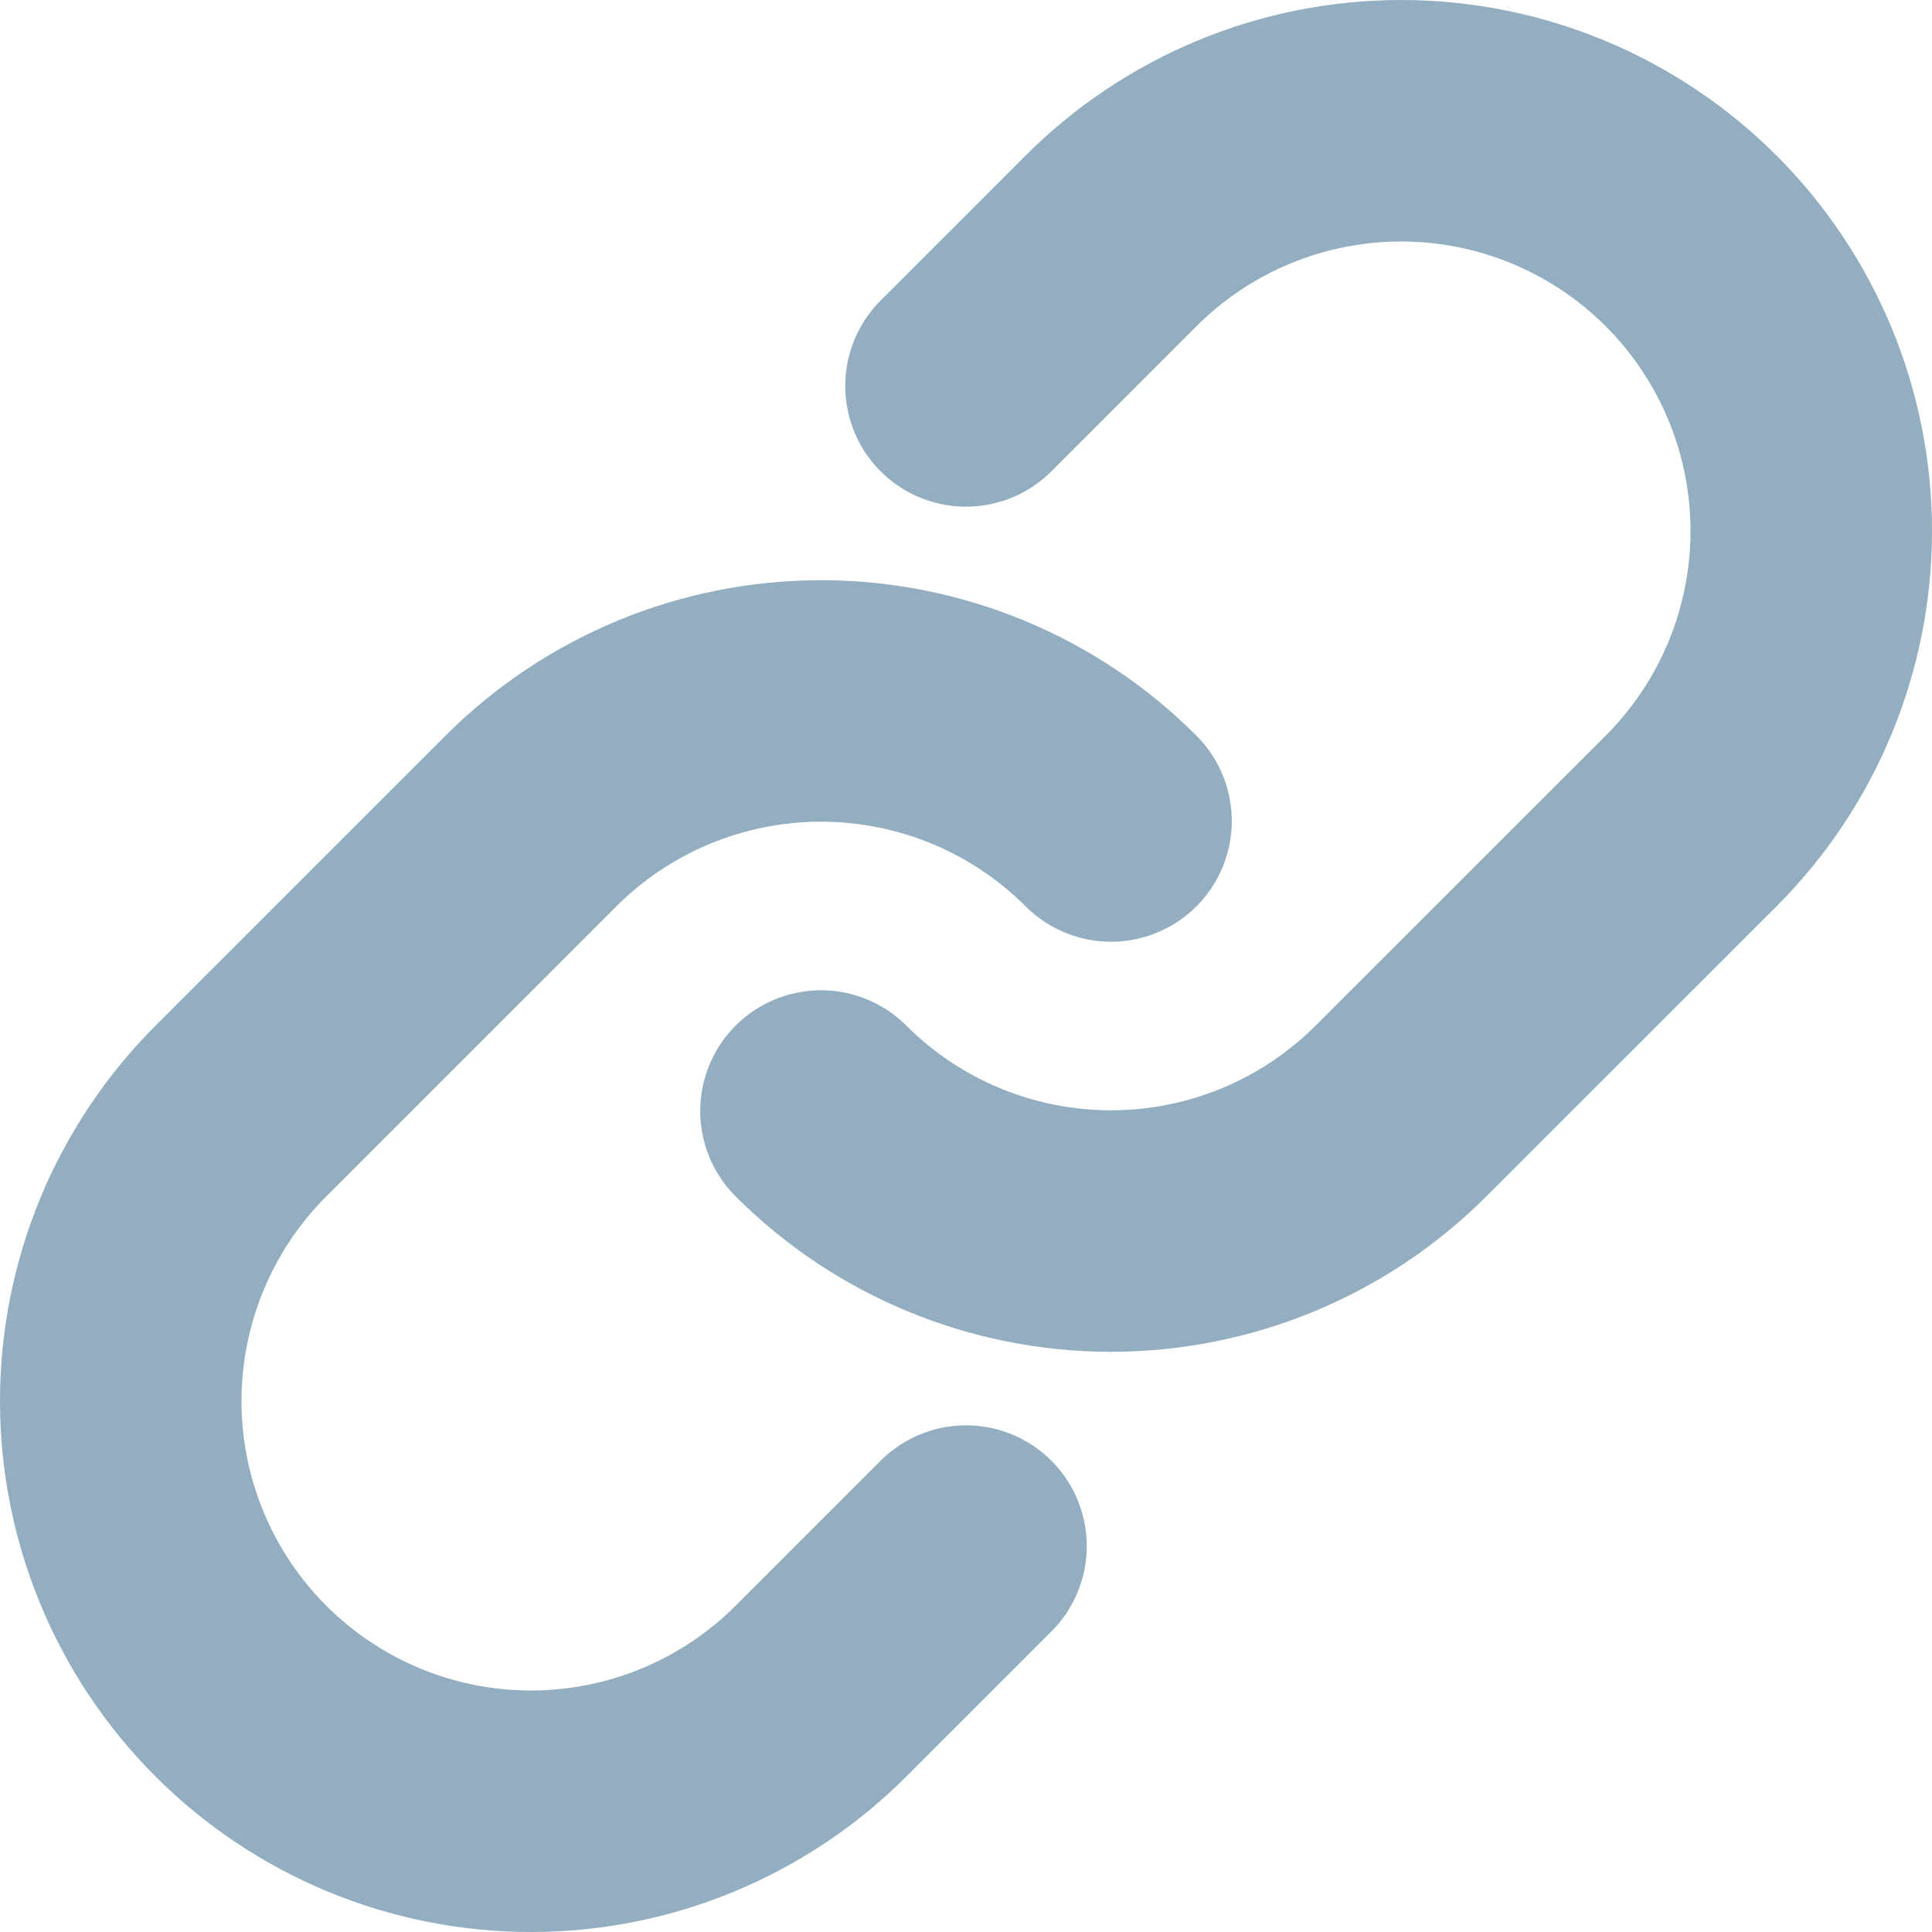 <svg width="16" height="16" viewBox="0 0 16 16" fill="none" xmlns="http://www.w3.org/2000/svg">
<path d="M9.201 6.799C8.564 6.162 7.7 5.805 6.799 5.805C5.898 5.805 5.035 6.162 4.397 6.799L1.995 9.201C1.358 9.838 1 10.702 1 11.603C1 12.504 1.358 13.368 1.995 14.005C2.632 14.642 3.496 15 4.397 15C5.298 15 6.162 14.642 6.799 14.005L8 12.804" stroke="#93AEC0" stroke-width="2" stroke-linecap="round" stroke-linejoin="round"/>
<path d="M6.799 9.201C7.436 9.838 8.3 10.195 9.201 10.195C10.101 10.195 10.965 9.838 11.602 9.201L14.005 6.799C14.642 6.162 15 5.298 15 4.397C15 3.496 14.642 2.632 14.005 1.995C13.368 1.358 12.504 1 11.603 1C10.702 1 9.838 1.358 9.201 1.995L8 3.196" stroke="#93AEC0" stroke-width="2" stroke-linecap="round" stroke-linejoin="round"/>
</svg>
